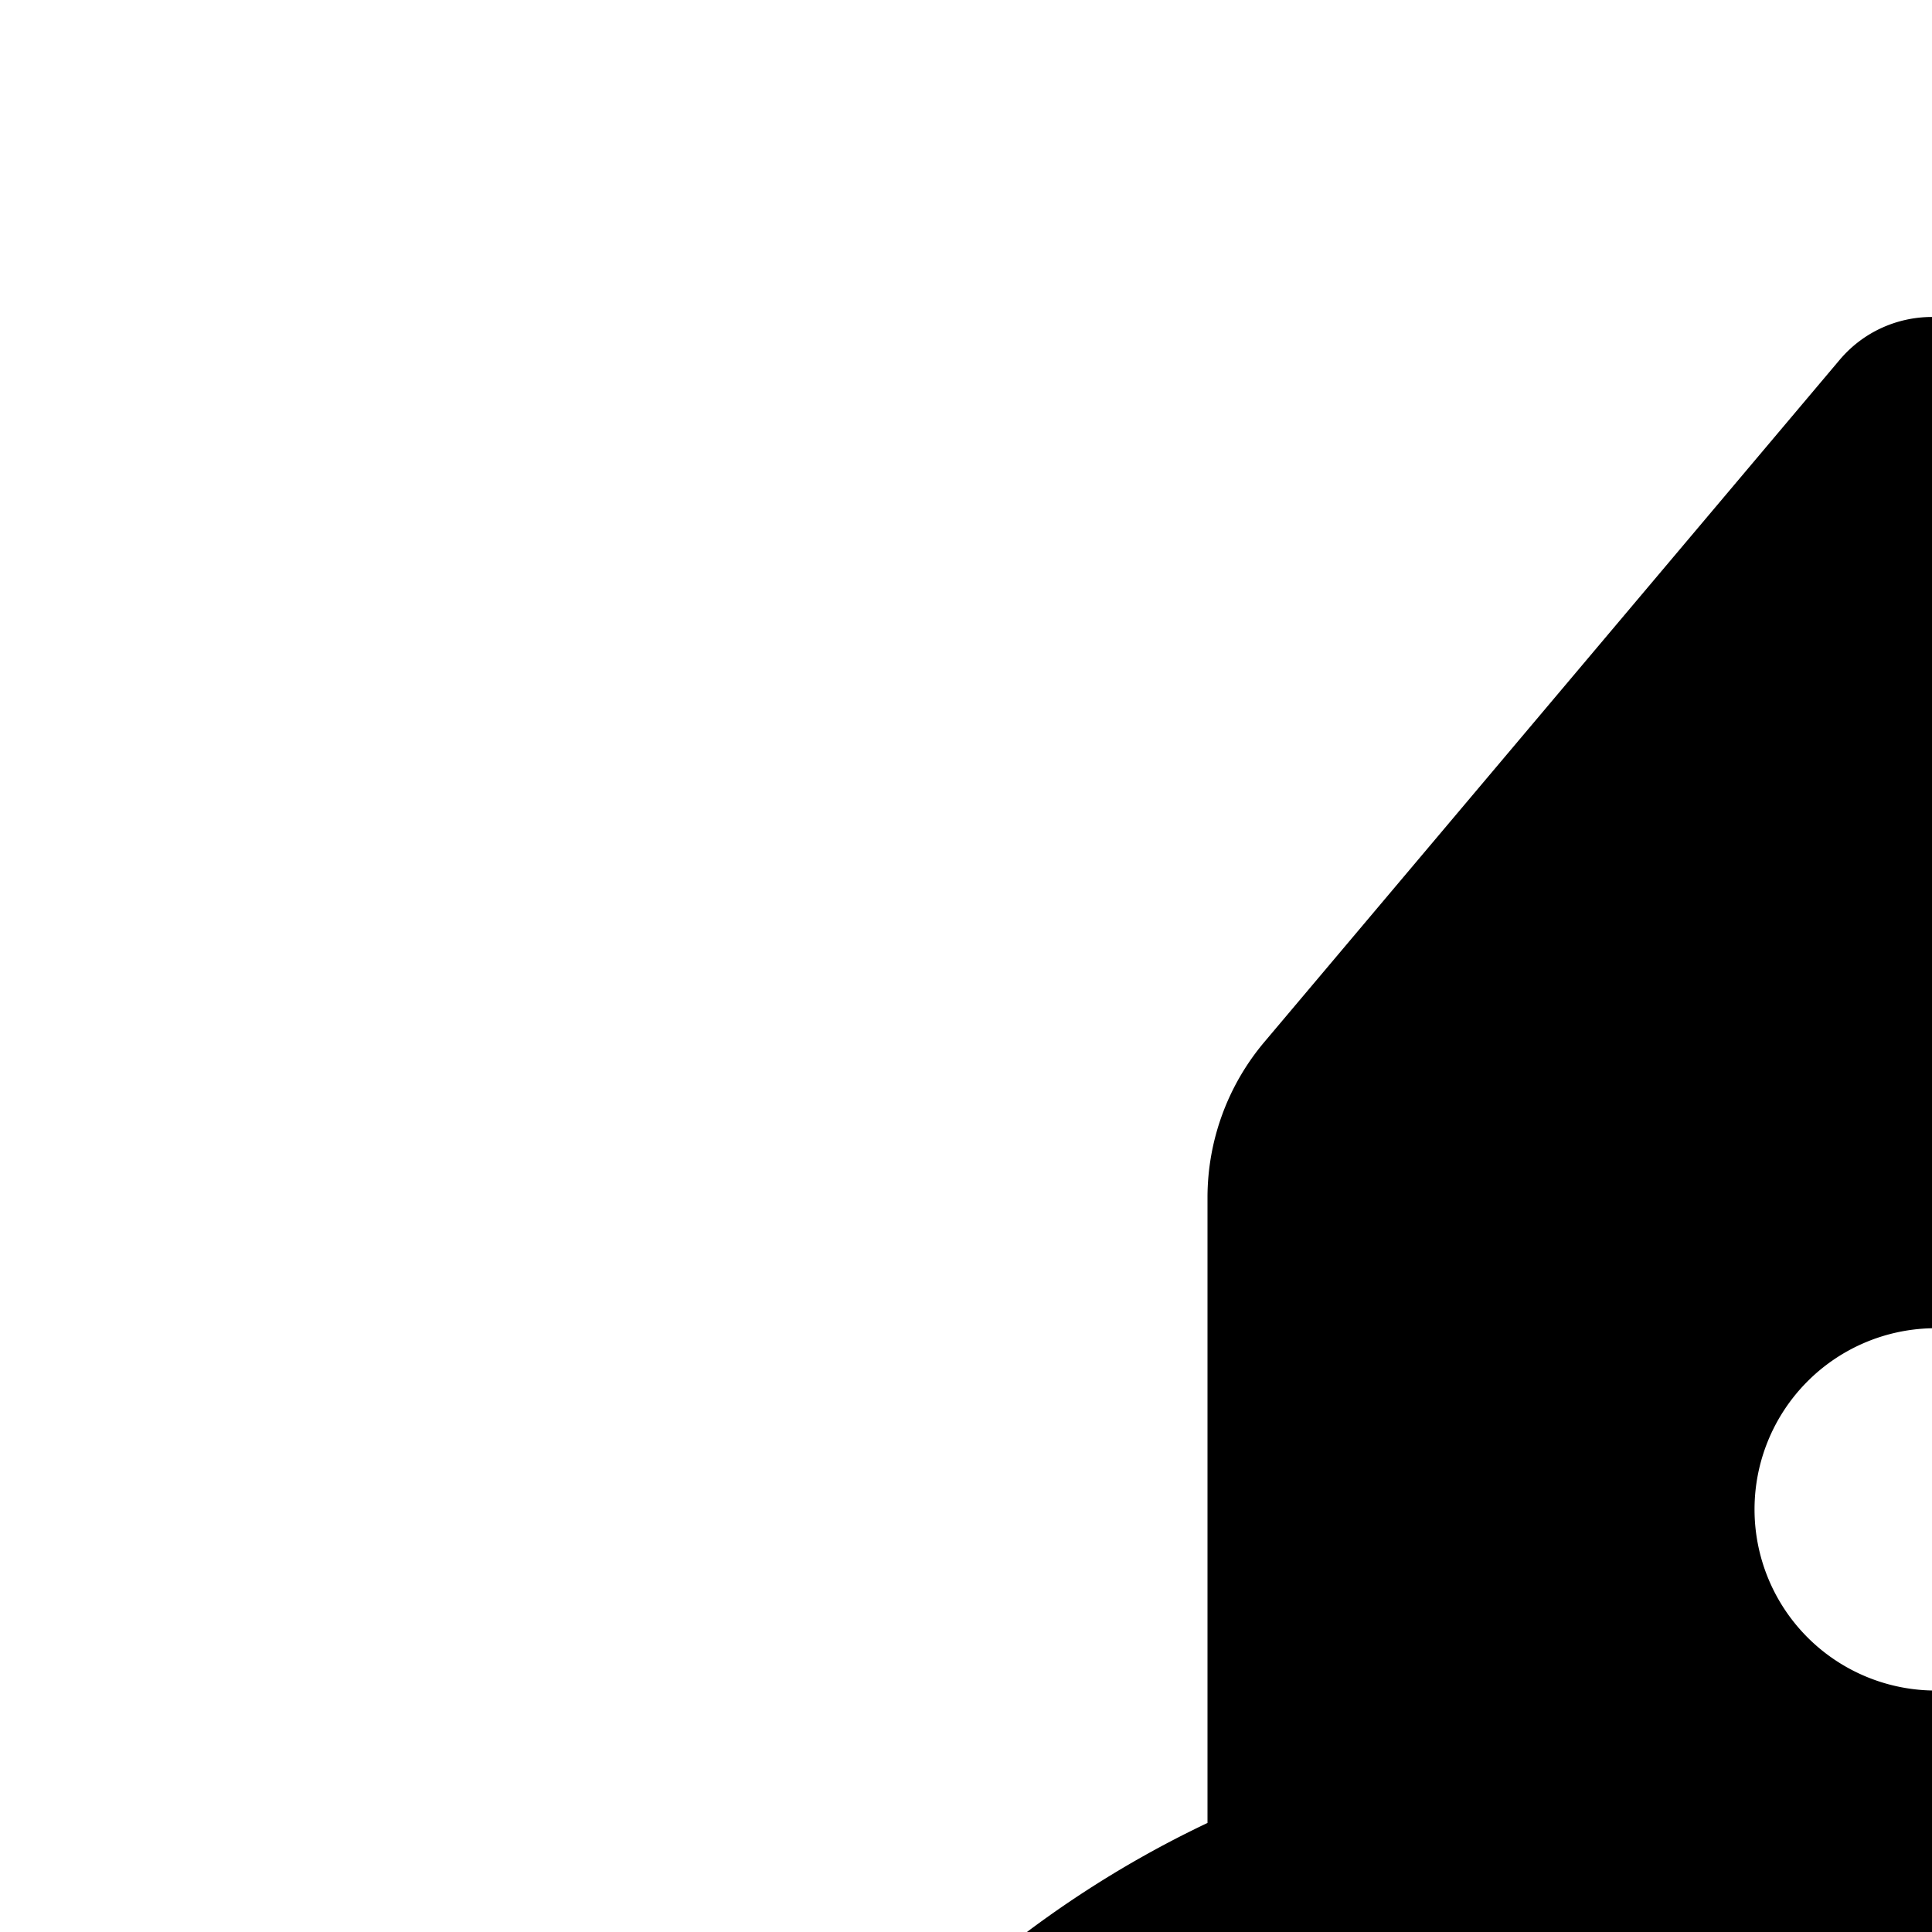 <svg xmlns="http://www.w3.org/2000/svg" version="1.1" viewBox="0 0 512 512" fill="currentColor"><path fill="currentColor" d="M864 736c0-111.6-65.4-208-160-252.9V317.3c0-15.1-5.3-29.7-15.1-41.2L536.5 95.4C530.1 87.8 521 84 512 84s-18.1 3.8-24.5 11.4L335.1 276.1a63.97 63.97 0 0 0-15.1 41.2v165.8C225.4 528 160 624.4 160 736h156.5c-2.3 7.2-3.5 15-3.5 23.8c0 22.1 7.6 43.7 21.4 60.8a97.2 97.2 0 0 0 43.1 30.6c23.1 54 75.6 88.8 134.5 88.8c29.1 0 57.3-8.6 81.4-24.8c23.6-15.8 41.9-37.9 53-64a97 97 0 0 0 43.1-30.5a97.52 97.52 0 0 0 21.4-60.8c0-8.4-1.1-16.4-3.1-23.8zM512 352a48.01 48.01 0 0 1 0 96a48.01 48.01 0 0 1 0-96m116.1 432.2c-5.2 3-11.2 4.2-17.1 3.4l-19.5-2.4l-2.8 19.4c-5.4 37.9-38.4 66.5-76.7 66.5s-71.3-28.6-76.7-66.5l-2.8-19.5l-19.5 2.5a27.7 27.7 0 0 1-17.1-3.5c-8.7-5-14.1-14.3-14.1-24.4c0-10.6 5.9-19.4 14.6-23.8h231.3c8.8 4.5 14.6 13.3 14.6 23.8c-.1 10.2-5.5 19.6-14.2 24.5"/></svg>